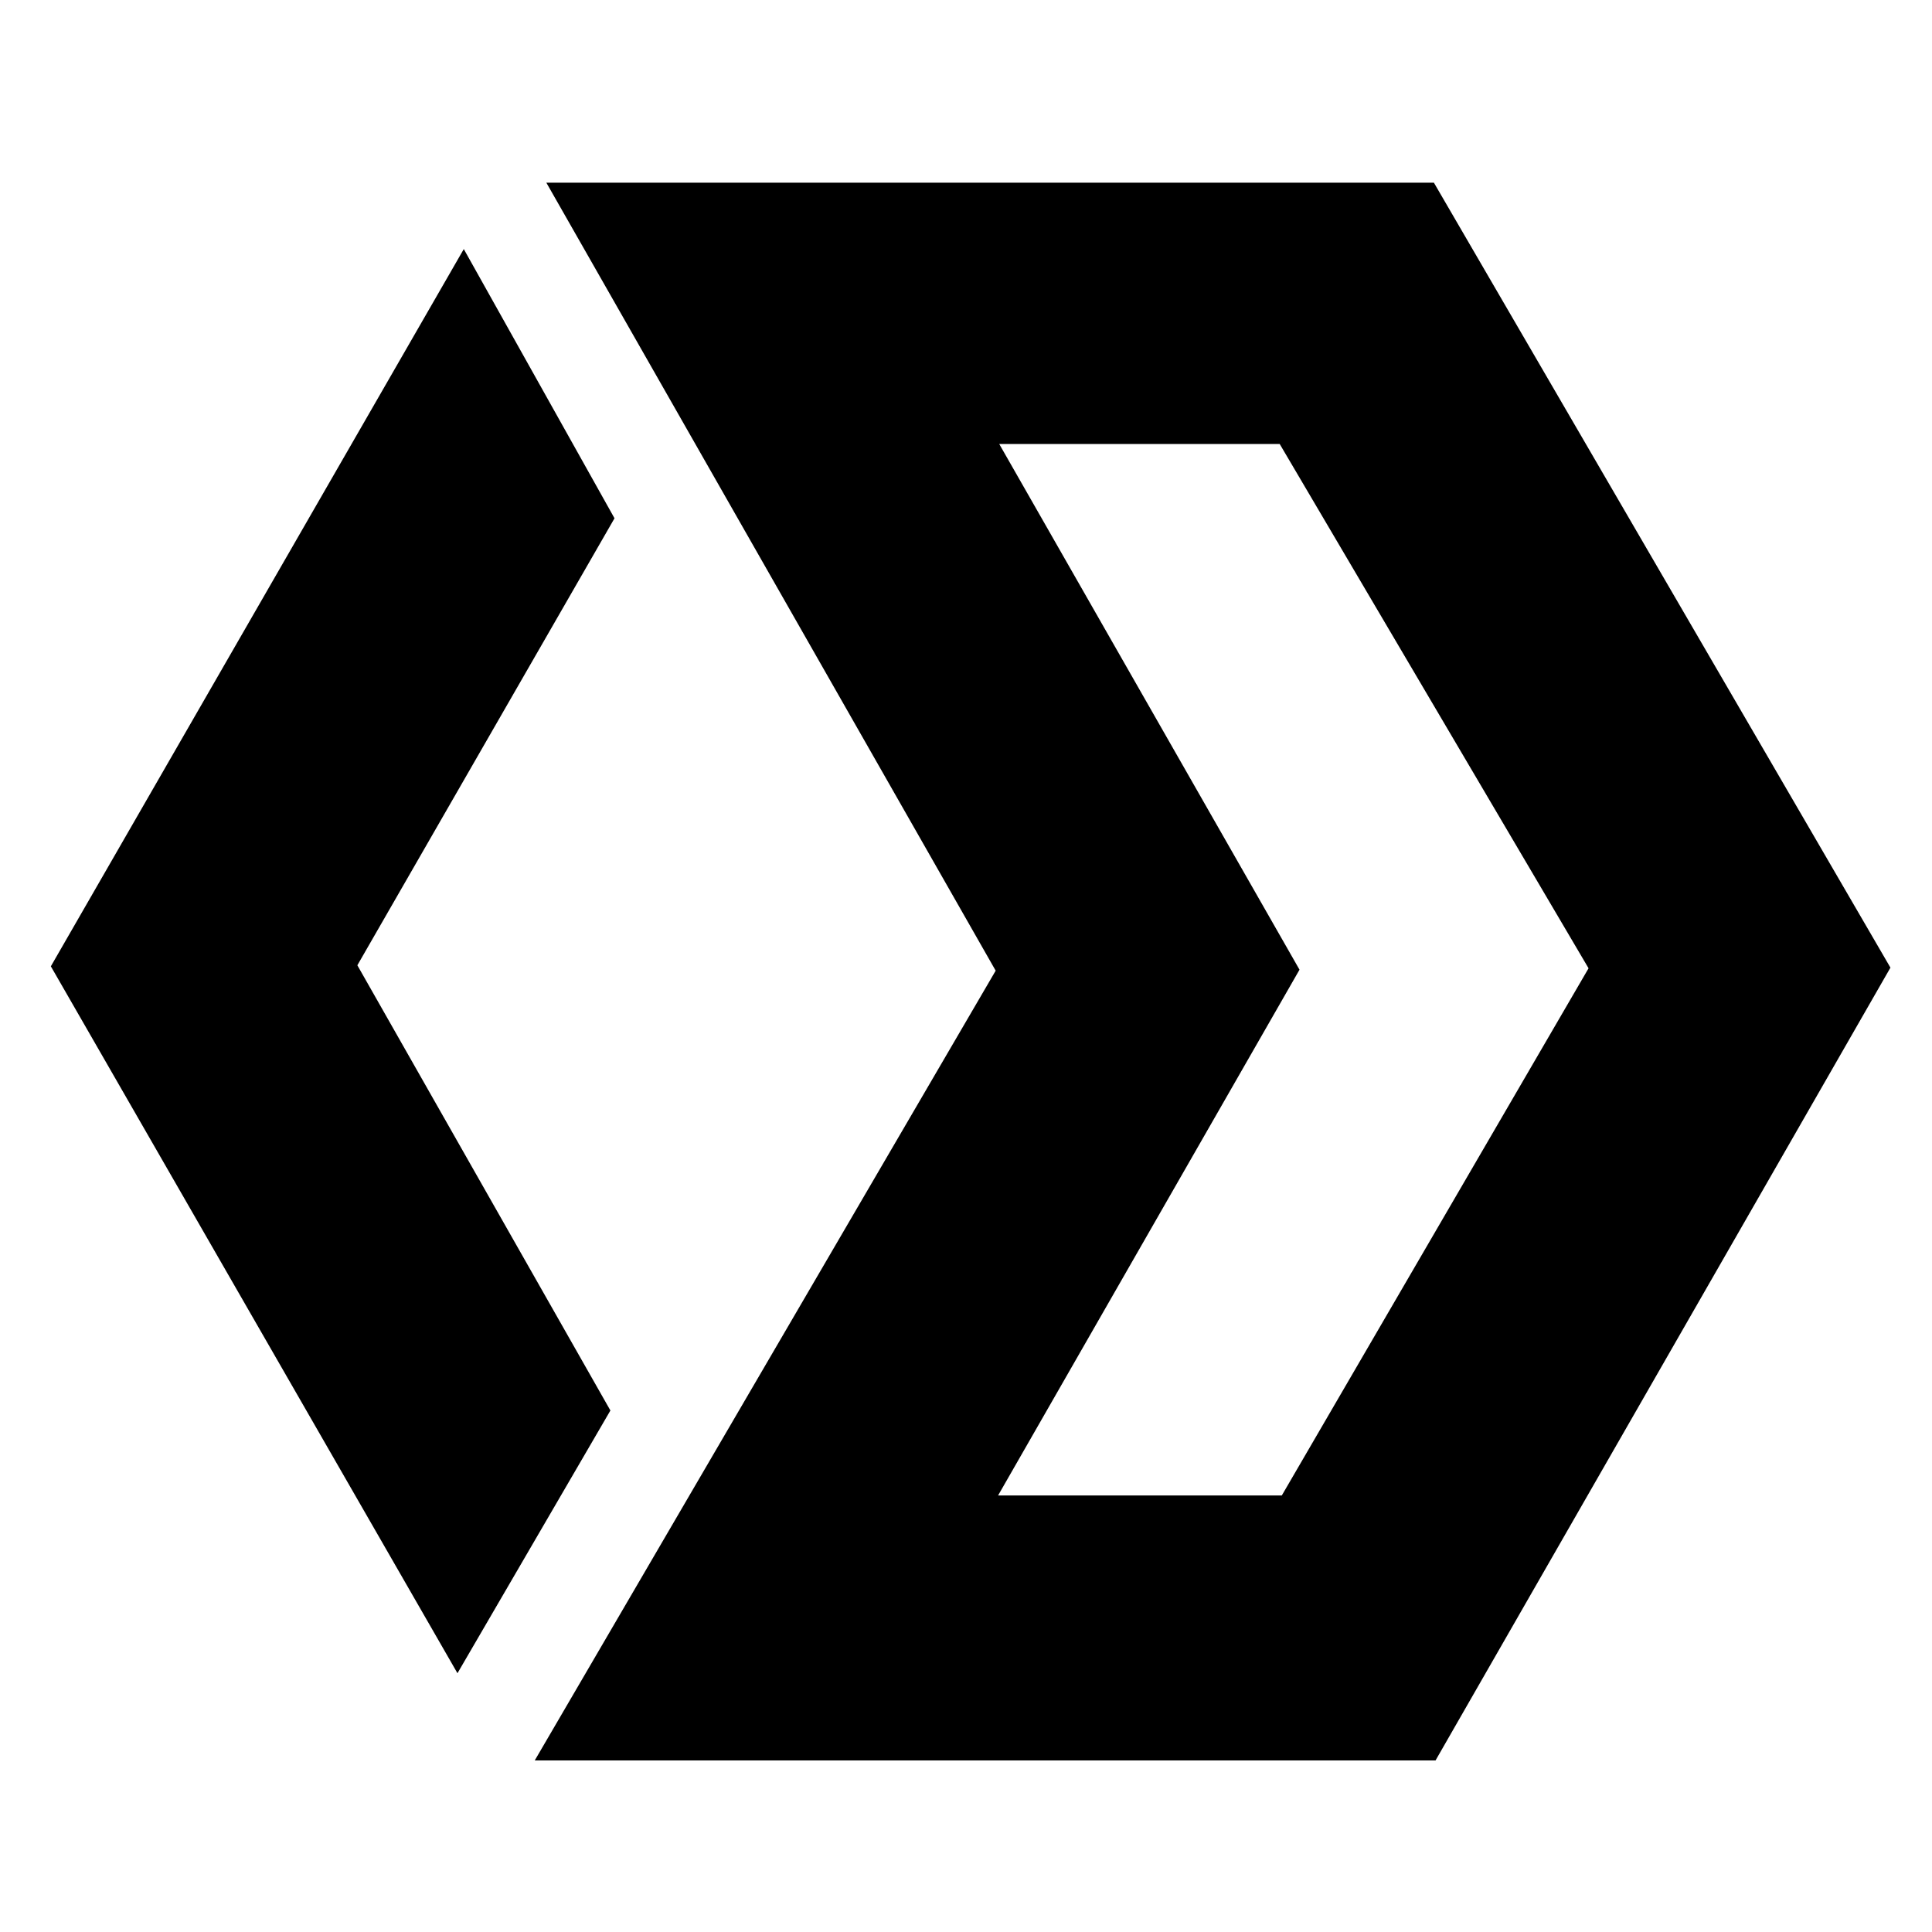 <?xml version="1.0" encoding="iso-8859-1"?>
<!-- Generator: Adobe Illustrator 19.0.0, SVG Export Plug-In . SVG Version: 6.00 Build 0)  -->
<svg version="1.1" id="Layer_1" xmlns="http://www.w3.org/2000/svg" xmlns:xlink="http://www.w3.org/1999/xlink" x="0px" y="0px"
	 viewBox="0 0 500 500" style="enable-background:new 0 0 500 500;" xml:space="preserve">
<path d="M138.394,455.597c40.104-68.716,79.634-136.445,119.286-204.387c-38.792-68.028-77.489-135.891-116.284-203.925
	c76.972,0,153.288,0,229.699,0c39.512,67.935,78.678,135.276,118.149,203.141c-39.214,68.341-78.476,136.767-117.725,205.171
	C293.745,455.597,216.561,455.597,138.394,455.597z M336.312,250.957c-26.071,45.475-51.777,90.312-78.01,136.07
	c25.082,0,48.984,0,73.426,0c26.403-45.376,52.937-90.976,79.39-136.437c-26.861-45.597-53.401-90.648-79.932-135.685
	c-24.073,0-47.785,0-72.584,0C284.723,160.637,310.368,205.535,336.312,250.957z M157.973,365.034
	c-22.105-38.891-43.849-77.149-65.488-115.222c22.404-38.944,44.486-77.328,66.55-115.681
	c-12.948-23.127-25.68-45.869-39.006-69.671C84.093,126.879,48.709,188.338,13.16,250.083
	c34.893,60.663,69.719,121.21,105.231,182.949C132.137,409.418,145.111,387.131,157.973,365.034z"/>
</svg>
